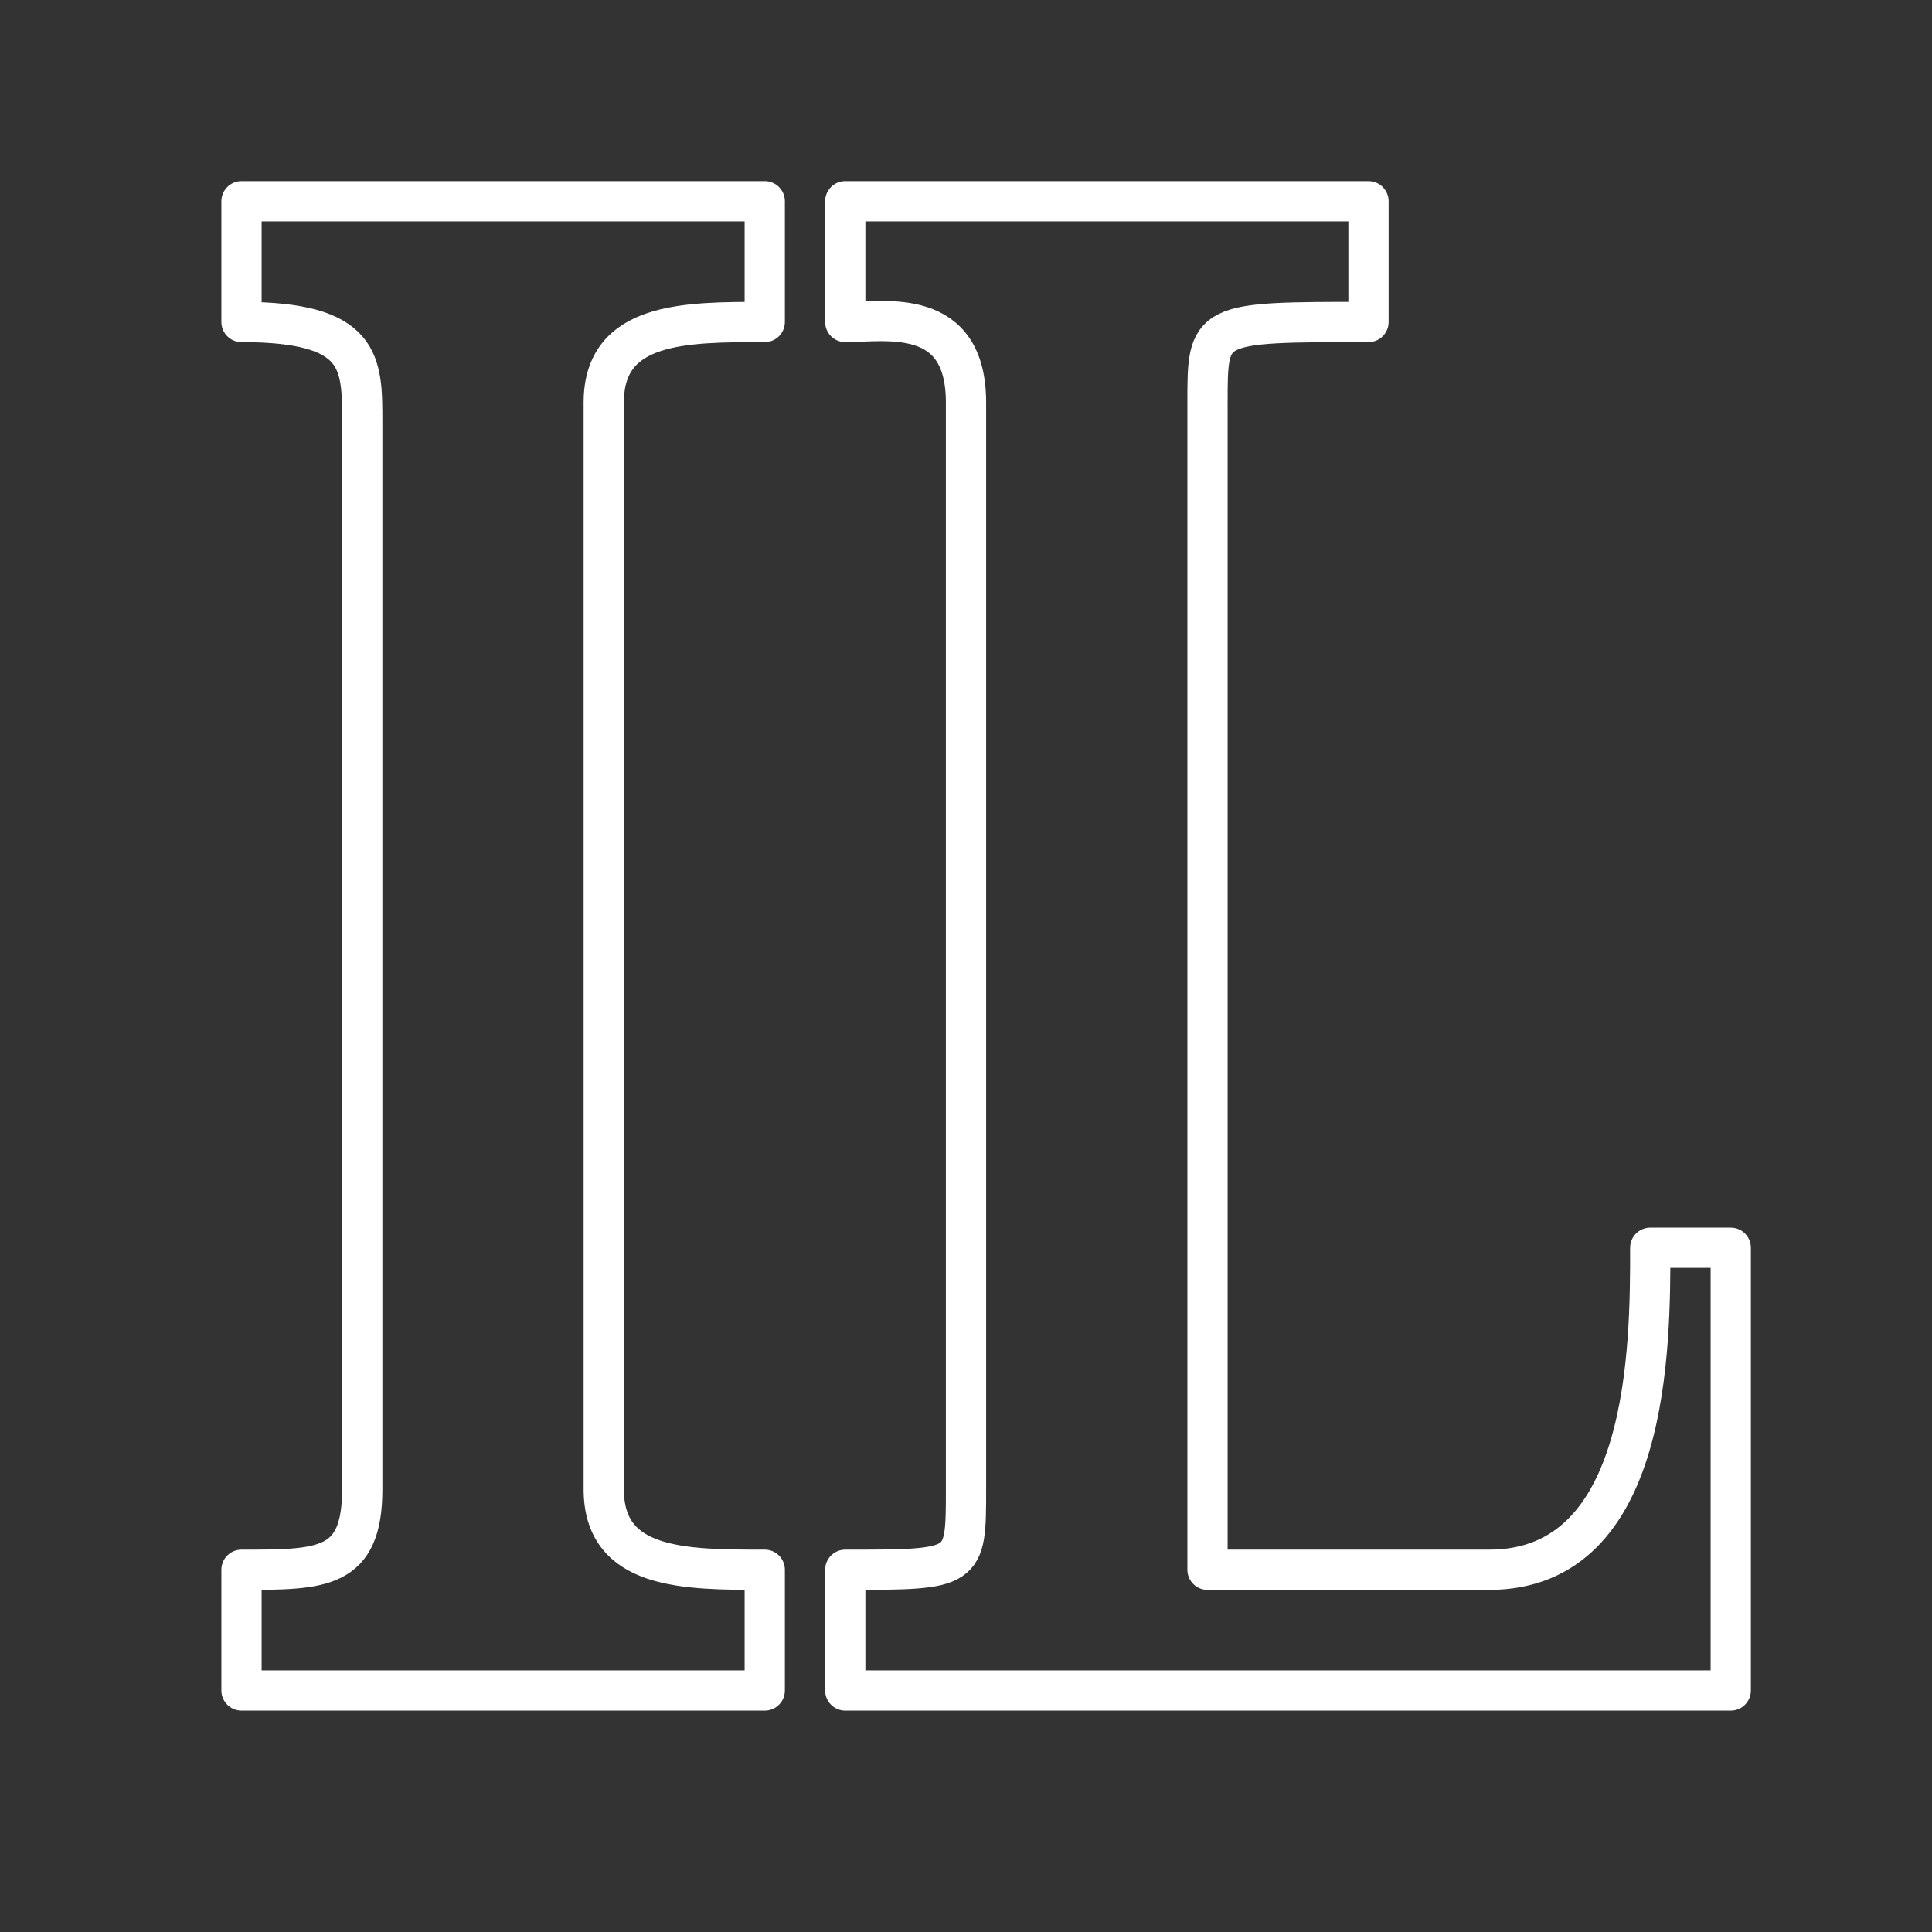 <?xml version="1.0" encoding="UTF-8" standalone="no"?>
<svg
   xmlns:dc="http://purl.org/dc/elements/1.1/"
   xmlns:cc="http://creativecommons.org/ns#"
   xmlns:rdf="http://www.w3.org/1999/02/22-rdf-syntax-ns#"
   xmlns:svg="http://www.w3.org/2000/svg"
   xmlns="http://www.w3.org/2000/svg"
   xmlns:sodipodi="http://sodipodi.sourceforge.net/DTD/sodipodi-0.dtd"
   xmlns:inkscape="http://www.inkscape.org/namespaces/inkscape"
   viewBox="0 0 48 48"
   version="1.1"
   id="svg8"
   sodipodi:docname="instalate.svg"
   inkscape:version="1.0.2 (e86c870879, 2021-01-15)">
  <rect x="0" y="0" width="48" height="48" fill="#333333" stroke="none"/>
  <sodipodi:namedview
     pagecolor="#ffffff"
     bordercolor="#666666"
     borderopacity="1"
     objecttolerance="10"
     gridtolerance="10"
     guidetolerance="10"
     inkscape:pageopacity="0"
     inkscape:pageshadow="2"
     inkscape:window-width="1920"
     inkscape:window-height="1047"
     id="namedview10"
     showgrid="true"
     inkscape:zoom="11.313708"
     inkscape:cx="19.893496"
     inkscape:cy="25.340167"
     inkscape:window-x="960"
     inkscape:window-y="0"
     inkscape:window-maximized="1"
     inkscape:current-layer="svg8"
     showguides="true"
     inkscape:guide-bbox="true"
     inkscape:snap-midpoints="true"
     inkscape:snap-others="true"
     inkscape:snap-text-baseline="true"
     inkscape:snap-object-midpoints="true"
     inkscape:snap-center="true"
     inkscape:snap-global="true"
     inkscape:document-rotation="0"
     inkscape:snap-smooth-nodes="true">
    <inkscape:grid
       type="xygrid"
       id="grid859"
       empspacing="8" />
  </sodipodi:namedview>
  <defs
     id="defs4">
    <style
       id="style2">.a{fill:none;stroke:#fff;stroke-linecap:round;stroke-linejoin:round;}</style>
    <style
       id="style833">.cls-1{fill:#f60;}</style>
  </defs>
  <path
     id="path867"
     style="fill:none;stroke:#ffffff;stroke-width:1px;stroke-linecap:round;stroke-linejoin:round;stroke-opacity:1"
     d="m 21,5 v 3 c 1,0 3,-0.391 3,2 0,3.438 0,27 0,27 0,2 0,2 -3,2 0,1.492 0,2 0,3 3,0 22,0 22,0 V 31 h -2 c 0,2.422 0,8 -4,8 H 30 V 10 C 30,8 30,8 34,8 34,6 34,5 34,5 Z M 6,5 h 13 v 3 c -2,0 -4,0 -4,2 v 27 c 0,2 2,2 4,2 v 3 C 17,42 6,42 6,42 v -3 c 2,0 3,0 3,-2 V 10.474 C 9,9 9,8 6,8 6,6.652 6,5 6,5 Z" />
</svg>
